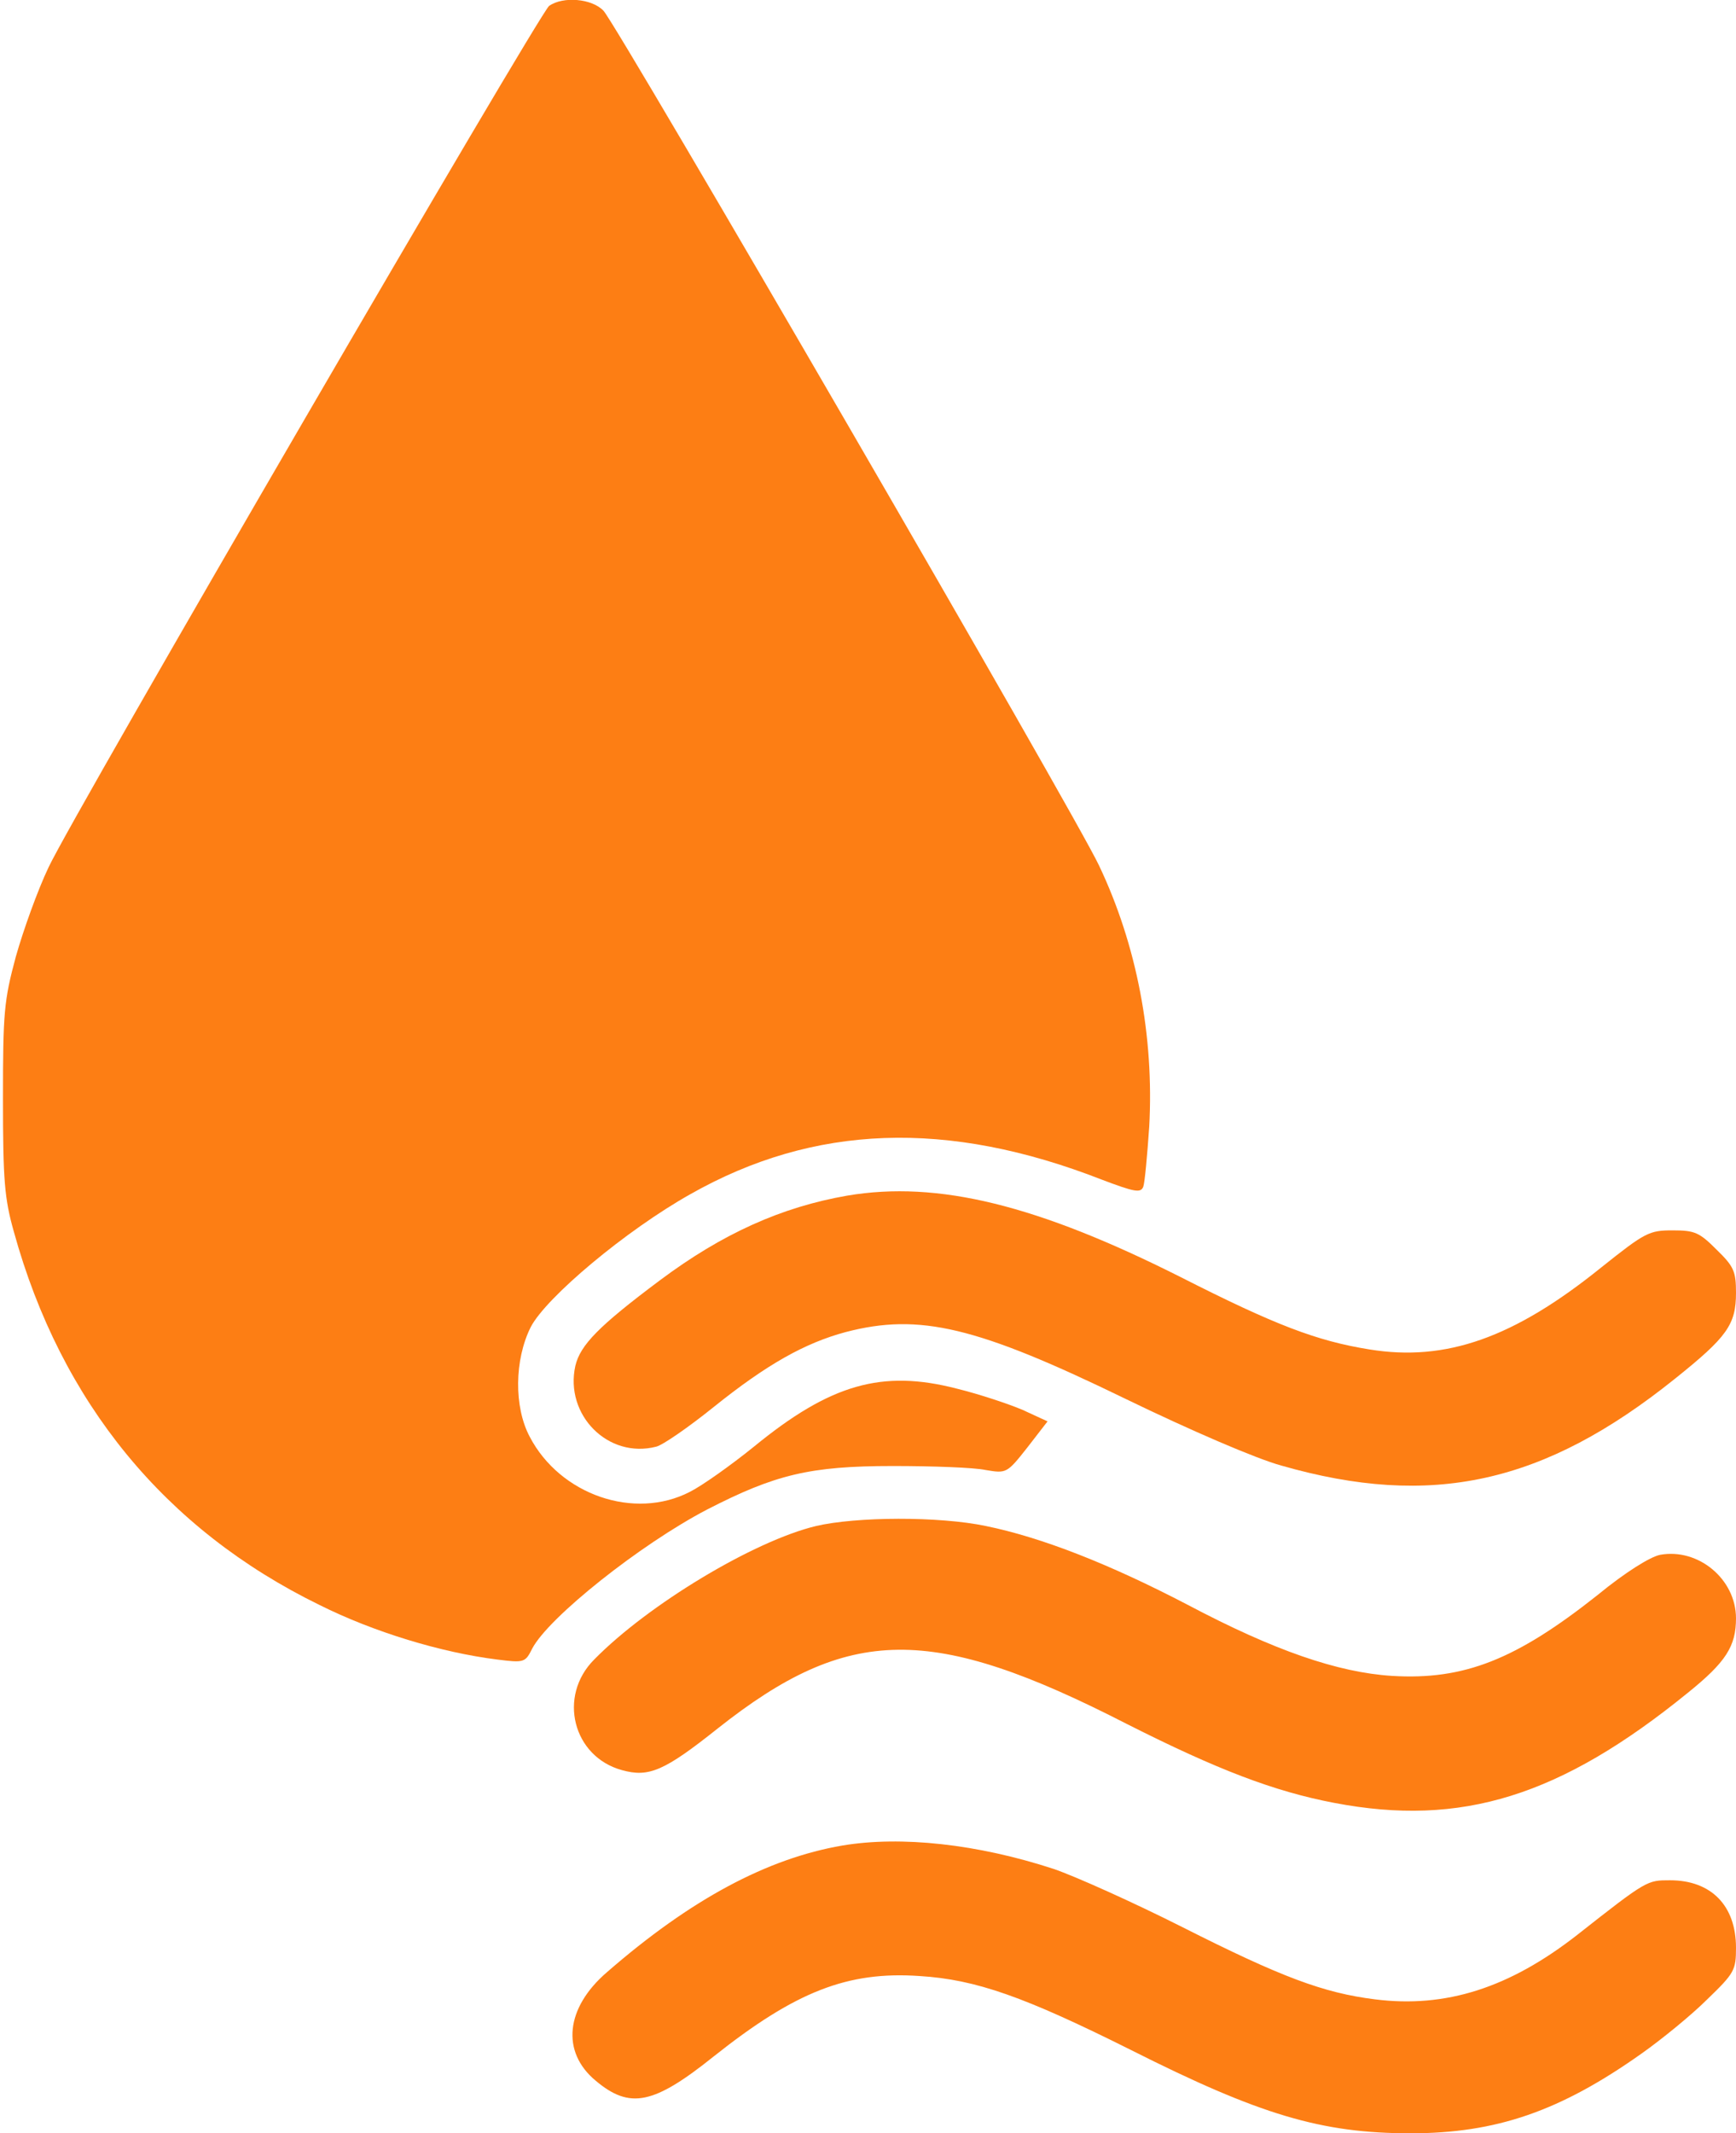 <?xml version="1.0" standalone="no"?>
<!DOCTYPE svg PUBLIC "-//W3C//DTD SVG 20010904//EN"
 "http://www.w3.org/TR/2001/REC-SVG-20010904/DTD/svg10.dtd">
<svg version="1.0" xmlns="http://www.w3.org/2000/svg"
 width="350pt" height="430pt" viewBox="0 0 350 430"
 preserveAspectRatio="xMidYMid meet">
<g transform="translate(0,430) scale(0.1,-0.1)"
fill="#fd7e14" stroke="none">
<path d="M1107 4288 c-21 -17 -959 -1629 -1009 -1736 -22 -46 -51 -127 -66
-180 -24 -89 -26 -113 -26 -287 0 -164 3 -201 22 -268 95 -344 305 -600 616
-752 110 -55 246 -96 358 -110 55 -7 57 -6 71 22 33 63 218 210 352 280 138
71 208 88 375 88 80 0 164 -3 187 -8 42 -7 43 -7 84 45 l41 53 -50 23 c-28 12
-88 32 -133 43 -151 39 -255 9 -409 -117 -47 -38 -105 -79 -129 -91 -112 -58
-262 -6 -323 111 -32 60 -31 155 2 221 31 60 192 195 322 268 249 141 518 151
830 29 66 -25 78 -27 83 -14 3 8 8 63 12 121 10 182 -25 366 -101 526 -48 103
-968 1688 -999 1723 -23 25 -82 30 -110 10z"/>
<path d="M1708 1890 c-132 -23 -251 -76 -378 -171 -123 -92 -160 -130 -170
-172 -22 -99 66 -188 163 -163 13 3 65 39 116 80 107 86 184 129 266 151 149
39 265 11 565 -135 130 -63 262 -120 313 -134 303 -87 530 -37 794 175 105 84
123 109 123 173 0 43 -4 53 -39 87 -35 35 -44 39 -89 39 -47 0 -55 -4 -144
-75 -176 -142 -313 -190 -467 -165 -106 17 -190 49 -381 146 -288 145 -489
195 -672 164z"/>
<path d="M1645 1224 c-125 -30 -338 -158 -447 -269 -74 -74 -43 -196 56 -223
54 -15 85 -2 193 84 264 209 431 211 825 9 182 -92 297 -136 418 -159 256 -49
456 13 713 222 77 62 97 94 97 150 0 79 -76 142 -153 128 -20 -4 -70 -35 -126
-81 -164 -130 -269 -172 -415 -163 -109 7 -237 51 -411 143 -159 83 -295 136
-407 159 -95 20 -262 19 -343 0z"/>
<path d="M1698 580 c-151 -26 -305 -108 -474 -255 -84 -72 -93 -161 -23 -219
69 -58 117 -48 238 49 165 131 270 172 415 162 114 -7 212 -42 426 -149 260
-131 384 -168 564 -168 172 0 301 44 466 161 41 29 101 78 132 109 55 53 58
59 58 104 0 85 -50 136 -133 136 -46 0 -46 1 -187 -110 -137 -107 -265 -148
-408 -130 -104 13 -189 45 -387 145 -99 50 -217 103 -261 118 -153 50 -307 67
-426 47z"/>
</g>
</svg>
